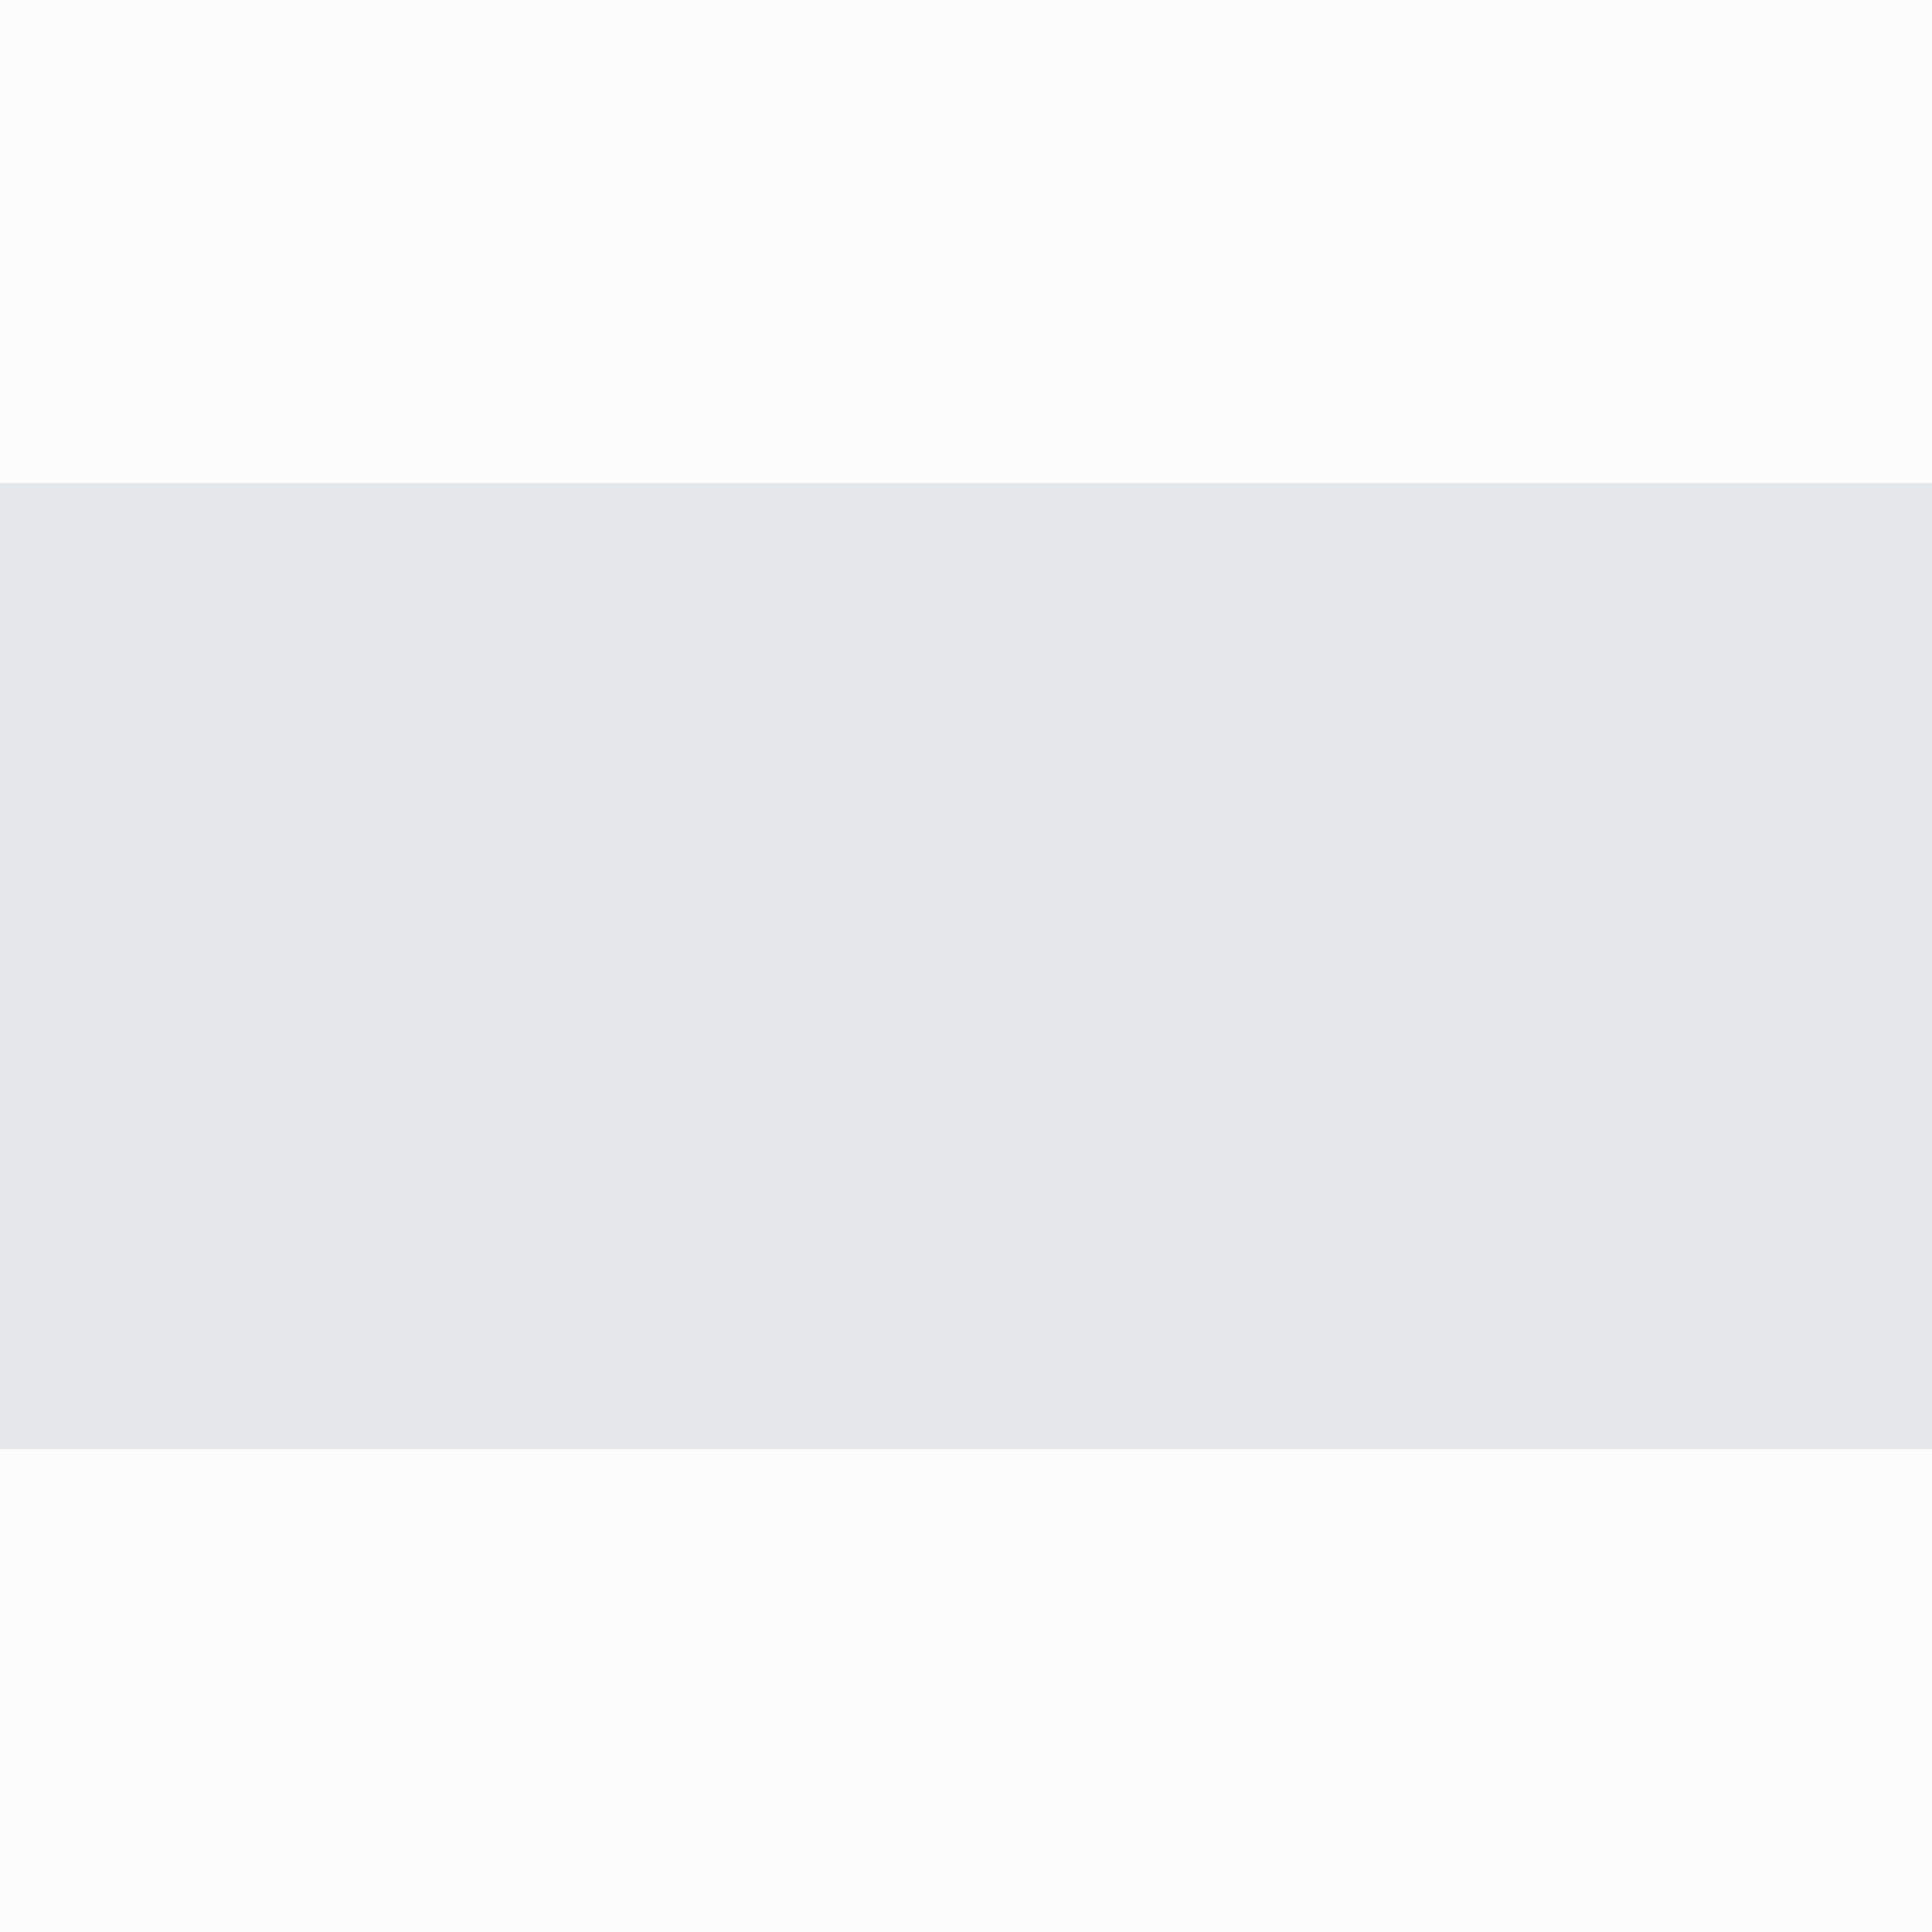 <?xml version="1.0" encoding="UTF-8"?>
<svg width="32px" height="32px" viewBox="0 0 32 32" version="1.1" xmlns="http://www.w3.org/2000/svg" xmlns:xlink="http://www.w3.org/1999/xlink">
    <rect x="0" y="0" width="32" height="32" fill="#333333" stroke="none"/>
    <title>矩形备份 513</title>
    <g id="页面-1" stroke="none" stroke-width="1" fill="none" fill-rule="evenodd">
        <g id="座位排布切图" transform="translate(-286, -1083)">
            <path d="M376,1083 C377.105,1083 378,1083.895 378,1085 L378,1239 C378,1240.105 377.105,1241 376,1241 L228,1241 C226.895,1241 226,1240.105 226,1239 L226,1085 C226,1083.895 226.895,1083 228,1083 L376,1083 Z M344,1115 L260,1115 C258.895,1115 258,1115.895 258,1117 L258,1117 L258,1207 C258,1208.105 258.895,1209 260,1209 L260,1209 L344,1209 C345.105,1209 346,1208.105 346,1207 L346,1207 L346,1117 C346,1115.895 345.105,1115 344,1115 L344,1115 Z" id="形状结合" fill="#FCFCFC"></path>
            <path d="M368,1091 C369.105,1091 370,1091.895 370,1093 L370,1231 C370,1232.105 369.105,1233 368,1233 L236,1233 C234.895,1233 234,1232.105 234,1231 L234,1093 C234,1091.895 234.895,1091 236,1091 L368,1091 Z M352.003,1107 L251.997,1107 C250.944,1107 250.082,1107.815 250.005,1108.85 L250,1108.999 L250,1215.001 C250,1216.055 250.815,1216.918 251.848,1216.995 L251.997,1217 L352.003,1217 C353.056,1217 353.918,1216.185 353.995,1215.15 L354,1215.001 L354,1108.999 C354,1107.945 353.185,1107.082 352.152,1107.005 L352.003,1107 Z" id="形状" fill="#E4E8EB"></path>
        </g>
    </g>
</svg>
